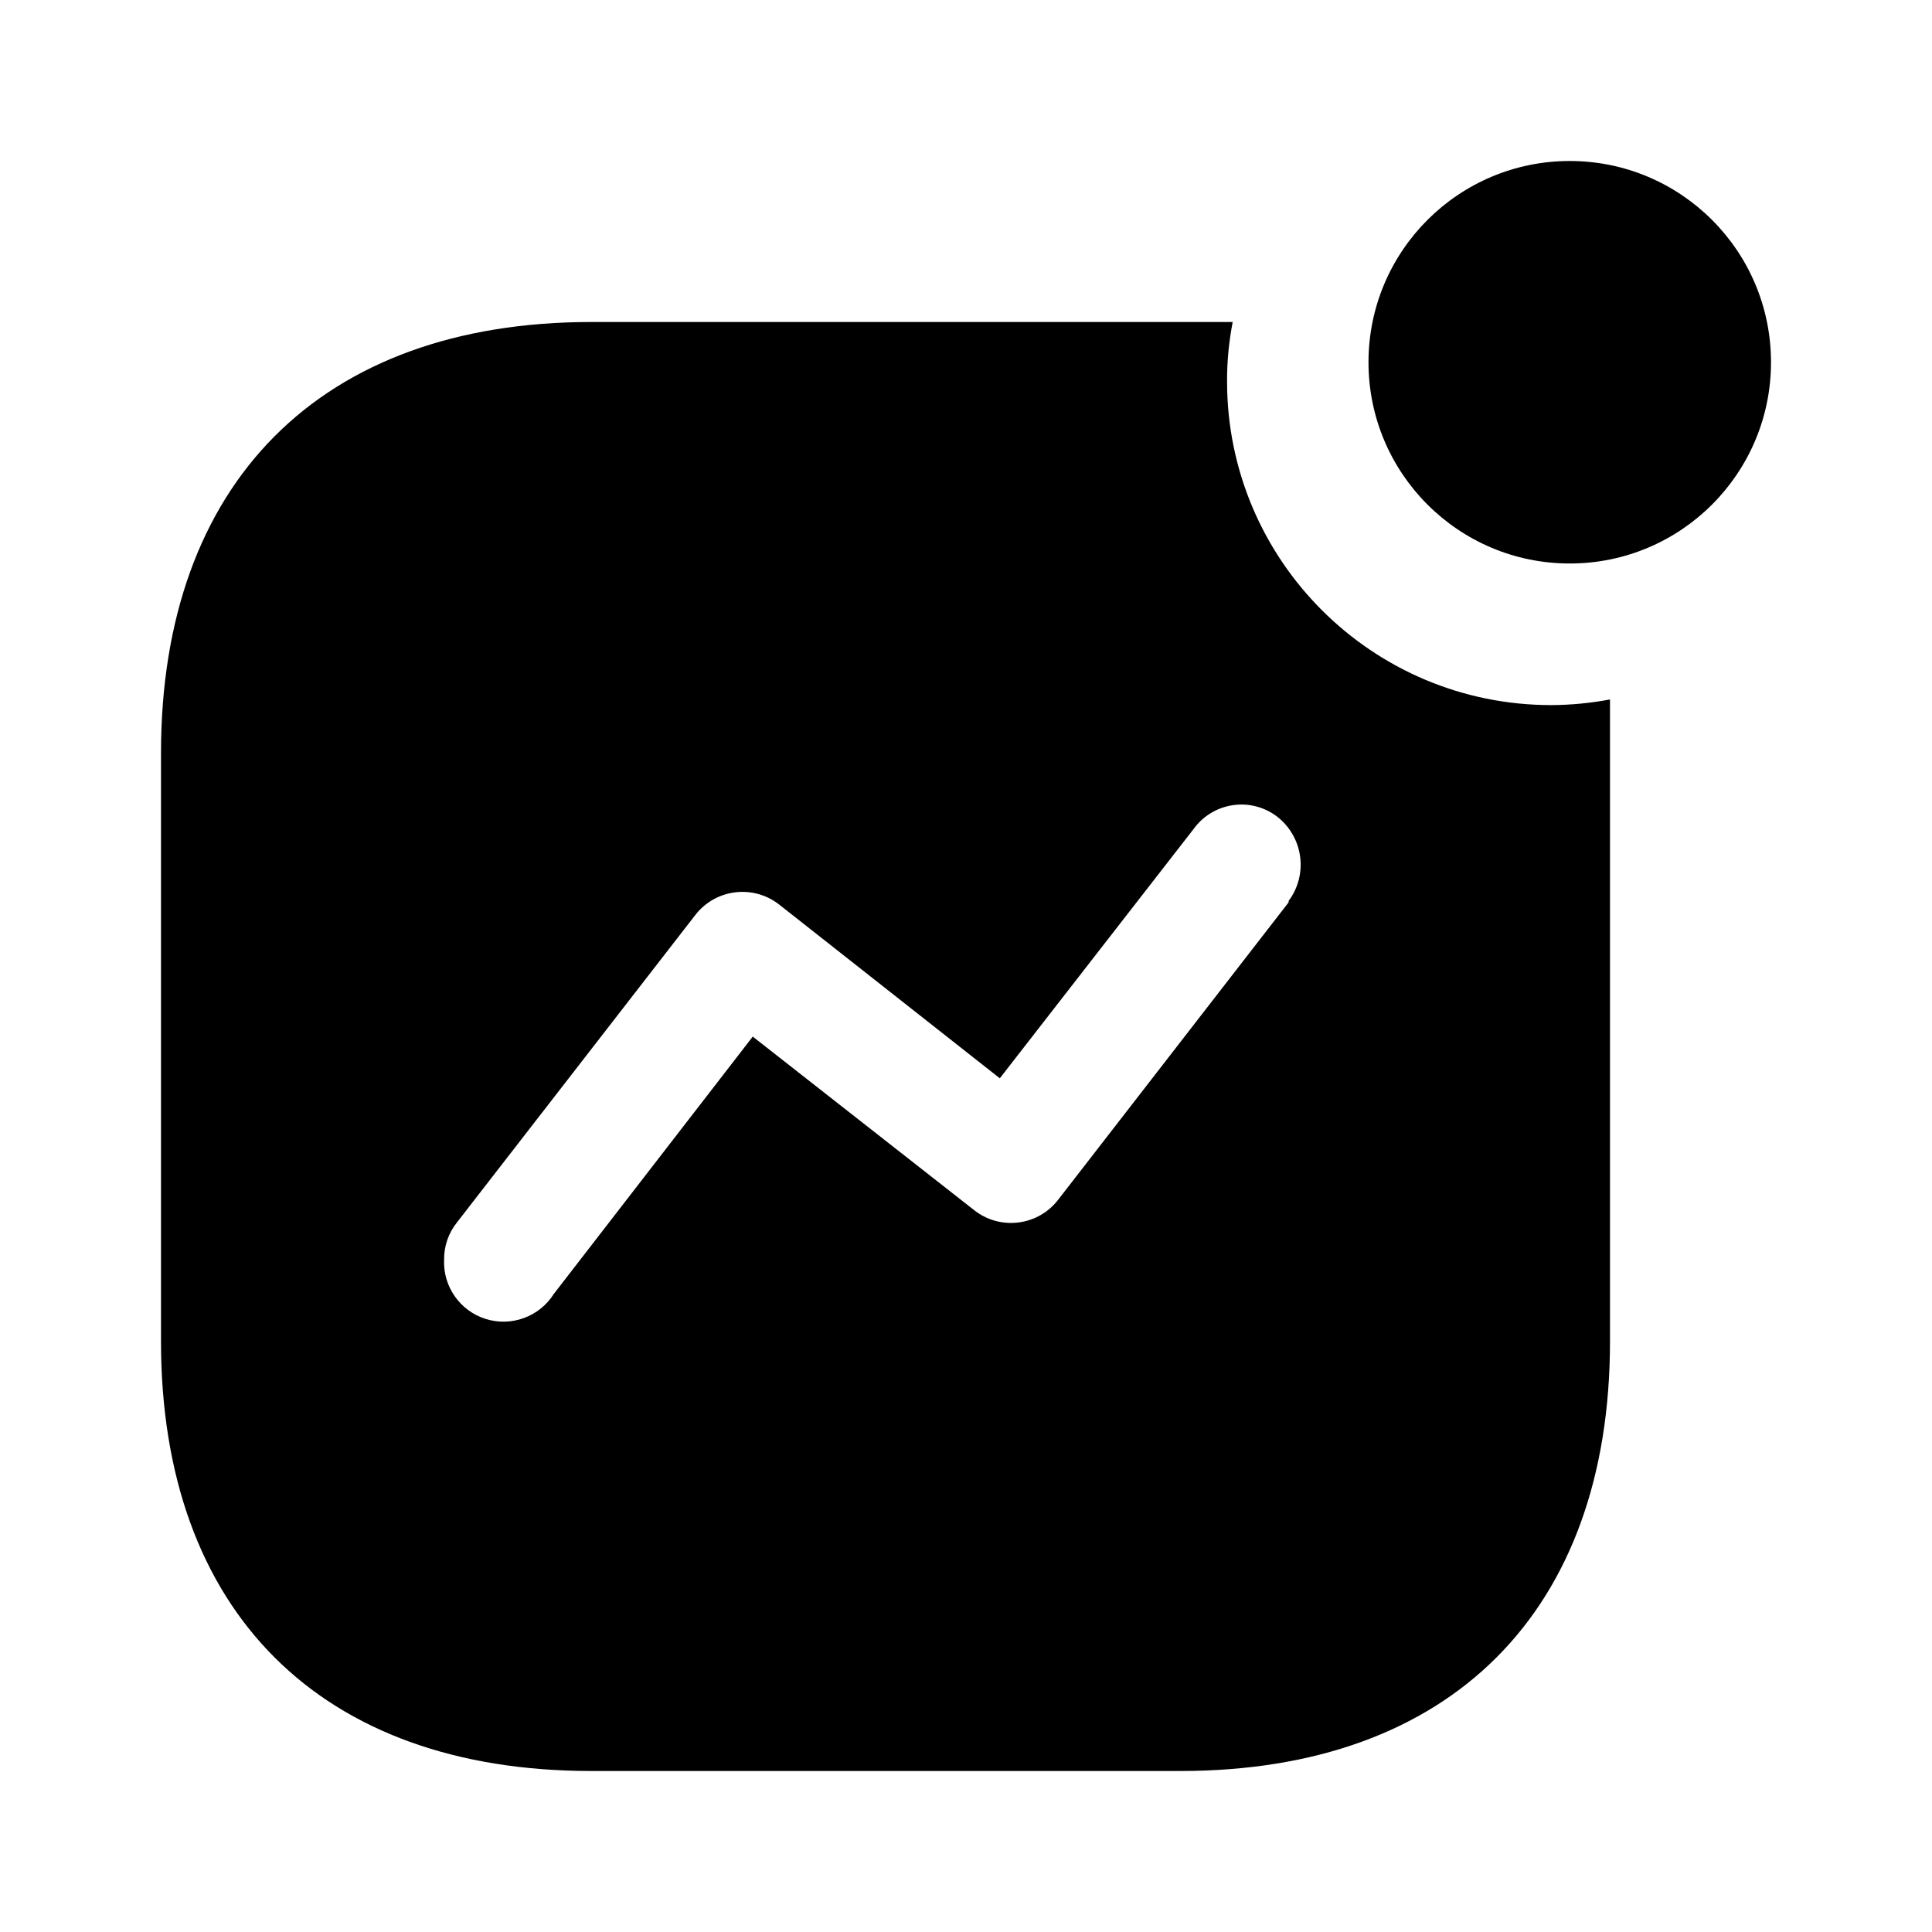<svg width="24" height="24" viewBox="0 0 24 24" fill="none" xmlns="http://www.w3.org/2000/svg">
<path fill-rule="evenodd" clip-rule="evenodd" d="M15.243 4.738C15.243 6.959 17.046 8.759 19.27 8.759C19.515 8.758 19.759 8.734 20 8.689V16.662C20 20.016 18.021 22 14.662 22H7.346C3.979 22 2 20.016 2 16.662V9.356C2 6.002 3.979 4 7.346 4H15.313C15.266 4.243 15.242 4.49 15.243 4.738ZM13.15 14.897L16.008 11.209V11.191C16.253 10.863 16.19 10.399 15.867 10.146C15.711 10.026 15.512 9.973 15.317 10.002C15.121 10.03 14.945 10.136 14.829 10.296L12.42 13.395L9.677 11.235C9.52 11.113 9.321 11.059 9.124 11.086C8.927 11.112 8.749 11.217 8.63 11.376L5.676 15.186C5.572 15.316 5.516 15.477 5.517 15.643C5.5 15.978 5.712 16.283 6.032 16.384C6.353 16.485 6.701 16.357 6.88 16.073L9.351 12.877L12.095 15.028C12.251 15.154 12.451 15.211 12.65 15.186C12.849 15.162 13.03 15.057 13.15 14.897Z" fill="fillColor"/>
<circle opacity="0.4" cx="19.5" cy="4.5" r="2.5" fill="fillColor"/>
</svg>
